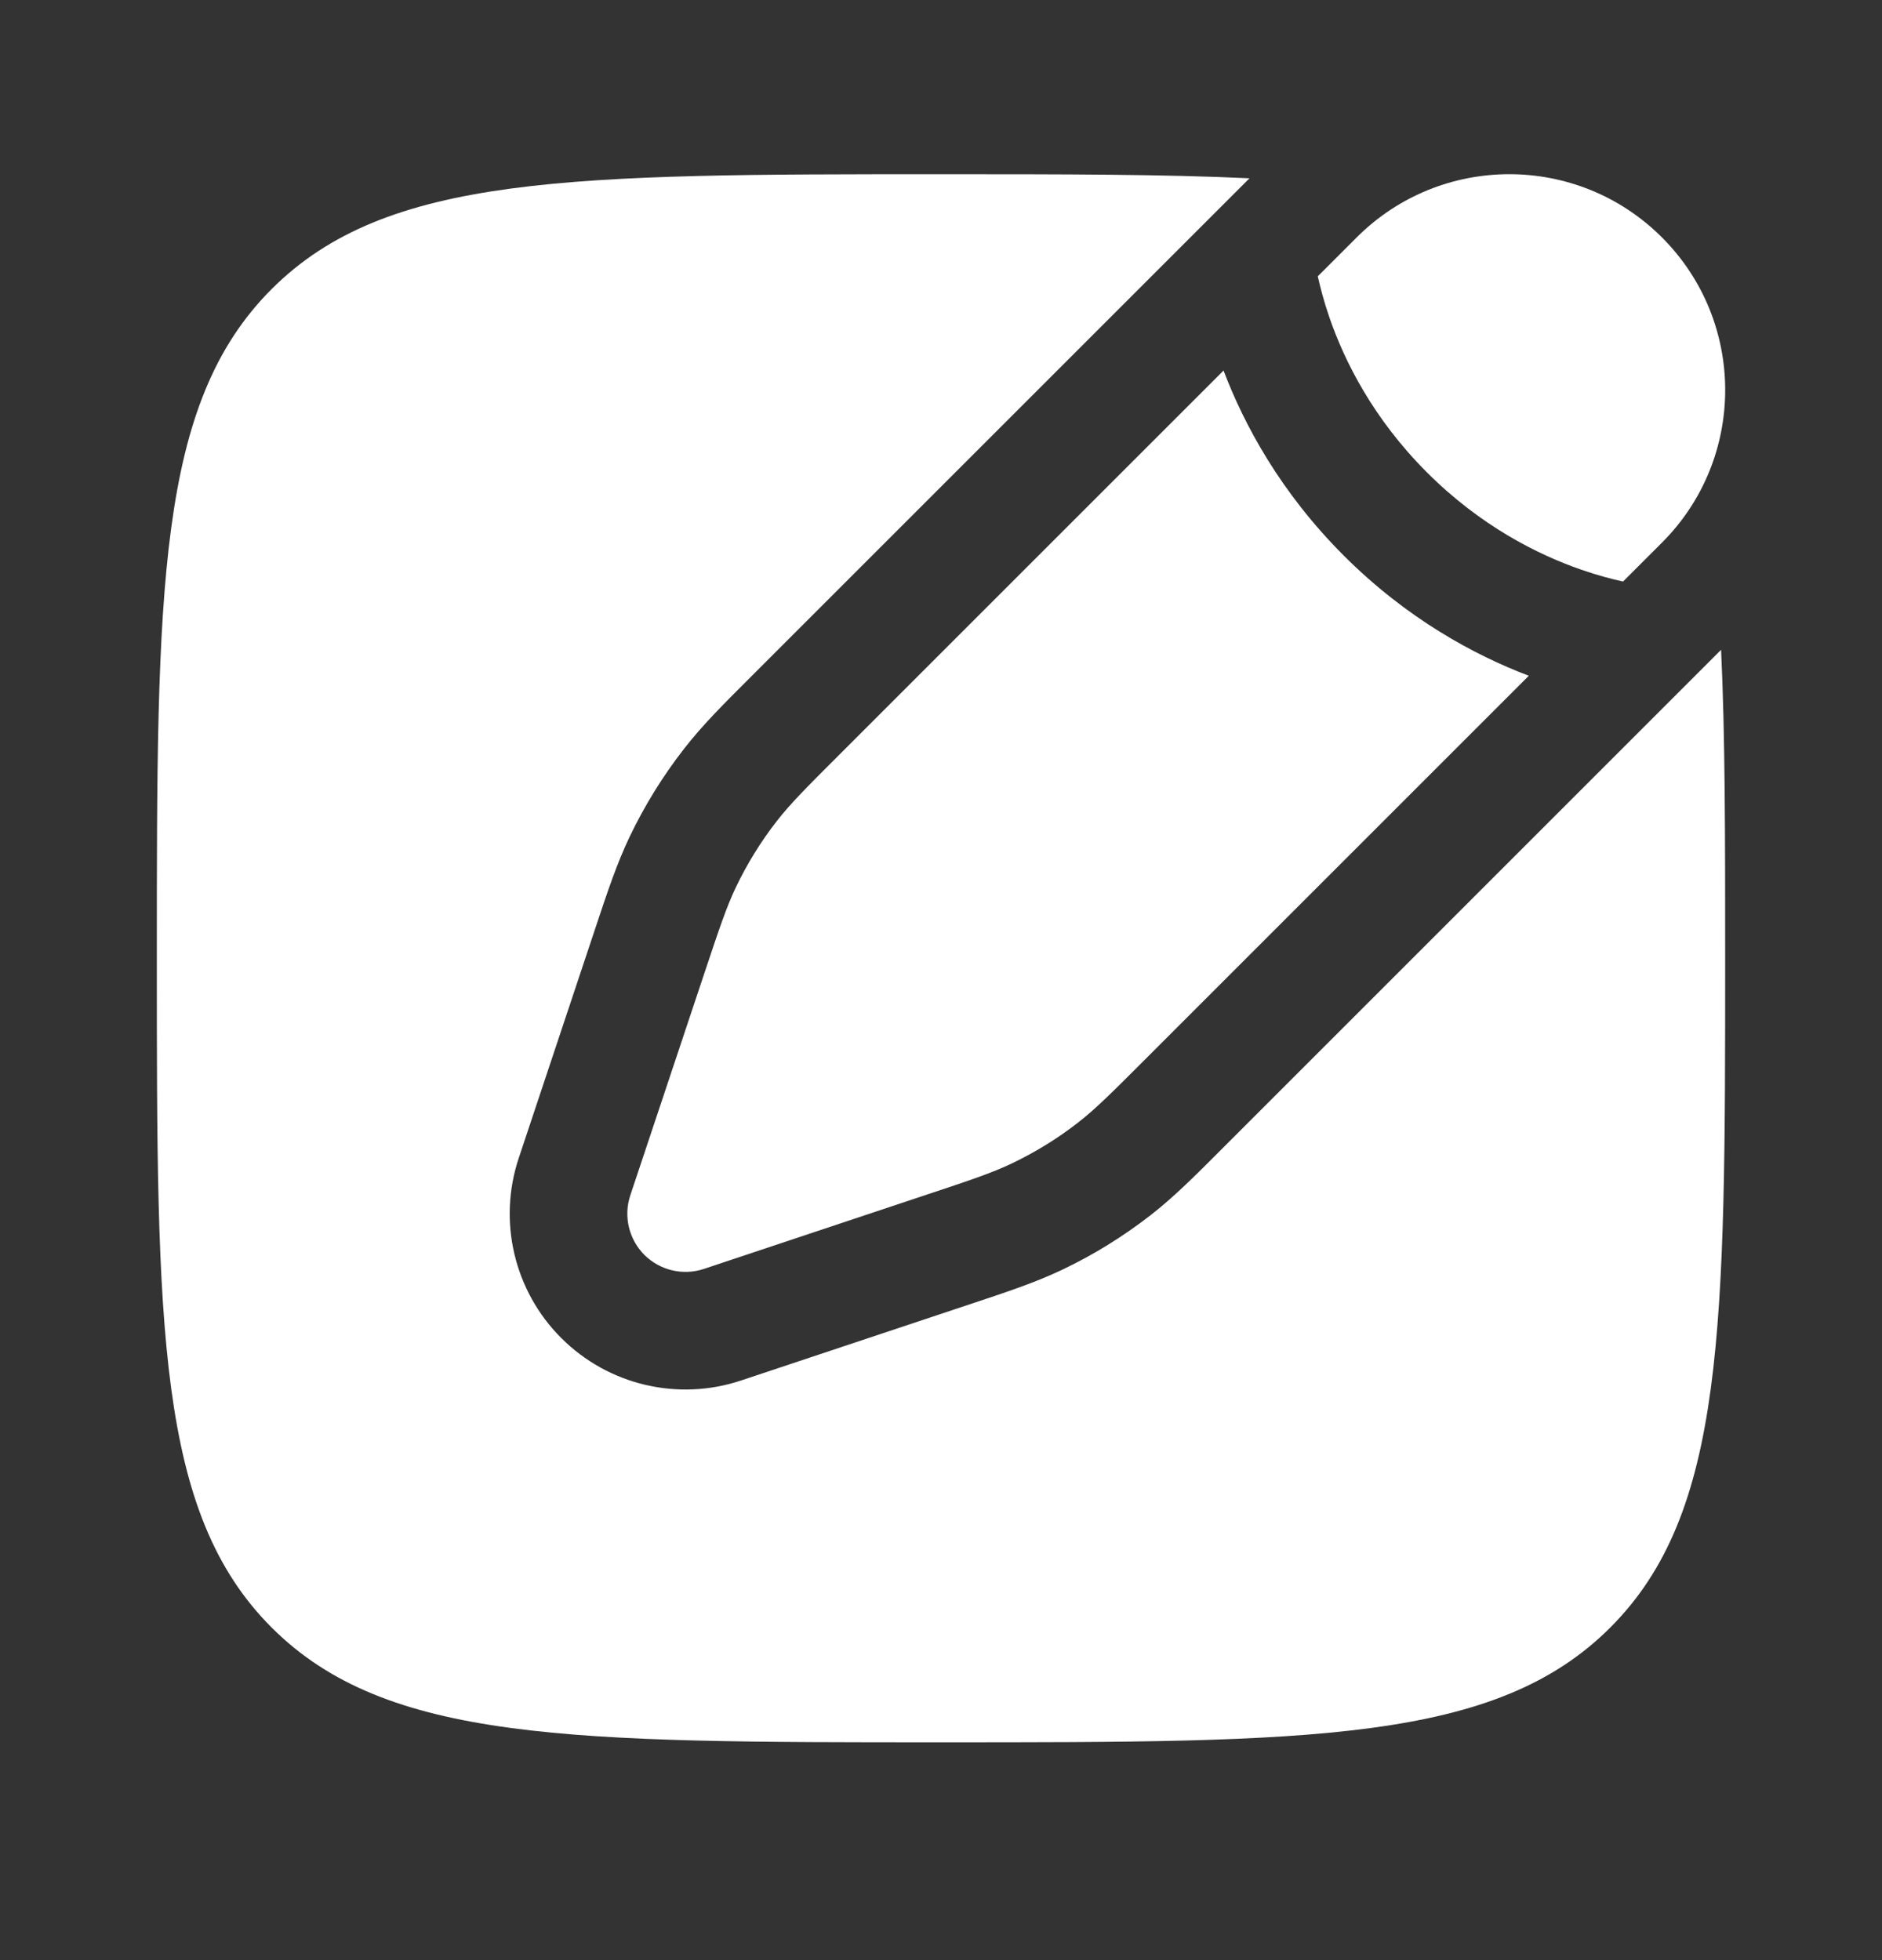 <svg width="24" height="25" viewBox="0 0 24 25" fill="none" xmlns="http://www.w3.org/2000/svg">
<rect x="0" y="0" width="24" height="25" fill="#333333" stroke="none"/>
<path d="M21.194 3.028C22.269 4.103 22.269 5.846 21.194 6.921L20.698 7.417C20.554 7.386 20.372 7.338 20.165 7.266C19.611 7.074 18.882 6.71 18.197 6.025C17.512 5.34 17.148 4.611 16.956 4.057C16.884 3.85 16.837 3.668 16.805 3.524L17.301 3.028C18.376 1.953 20.119 1.953 21.194 3.028Z" fill="white"/>
<path d="M14.58 13.535C14.176 13.939 13.974 14.141 13.751 14.315C13.489 14.52 13.204 14.695 12.903 14.839C12.649 14.96 12.377 15.051 11.835 15.231L8.977 16.184C8.71 16.273 8.416 16.203 8.217 16.005C8.019 15.806 7.949 15.512 8.038 15.245L8.991 12.387C9.172 11.845 9.262 11.574 9.383 11.319C9.527 11.018 9.702 10.734 9.907 10.471C10.081 10.248 10.283 10.046 10.687 9.642L15.603 4.726C15.867 5.42 16.329 6.279 17.136 7.086C17.943 7.893 18.802 8.355 19.496 8.619L14.58 13.535Z" fill="white"/>
<path d="M20.535 20.758C22 19.293 22 16.936 22 12.222C22 10.674 22 9.38 21.948 8.288L15.586 14.65C15.235 15.002 14.971 15.266 14.674 15.498C14.325 15.769 13.948 16.003 13.549 16.193C13.209 16.355 12.855 16.473 12.383 16.63L9.451 17.607C8.646 17.876 7.757 17.666 7.157 17.065C6.556 16.465 6.347 15.576 6.615 14.771L7.592 11.839C7.749 11.367 7.867 11.013 8.029 10.673C8.22 10.274 8.453 9.897 8.725 9.548C8.956 9.251 9.22 8.987 9.572 8.636L15.934 2.274C14.842 2.222 13.548 2.222 12 2.222C7.286 2.222 4.929 2.222 3.464 3.687C2 5.151 2 7.508 2 12.222C2 16.936 2 19.293 3.464 20.758C4.929 22.222 7.286 22.222 12 22.222C16.714 22.222 19.071 22.222 20.535 20.758Z" fill="white"/>
</svg>
